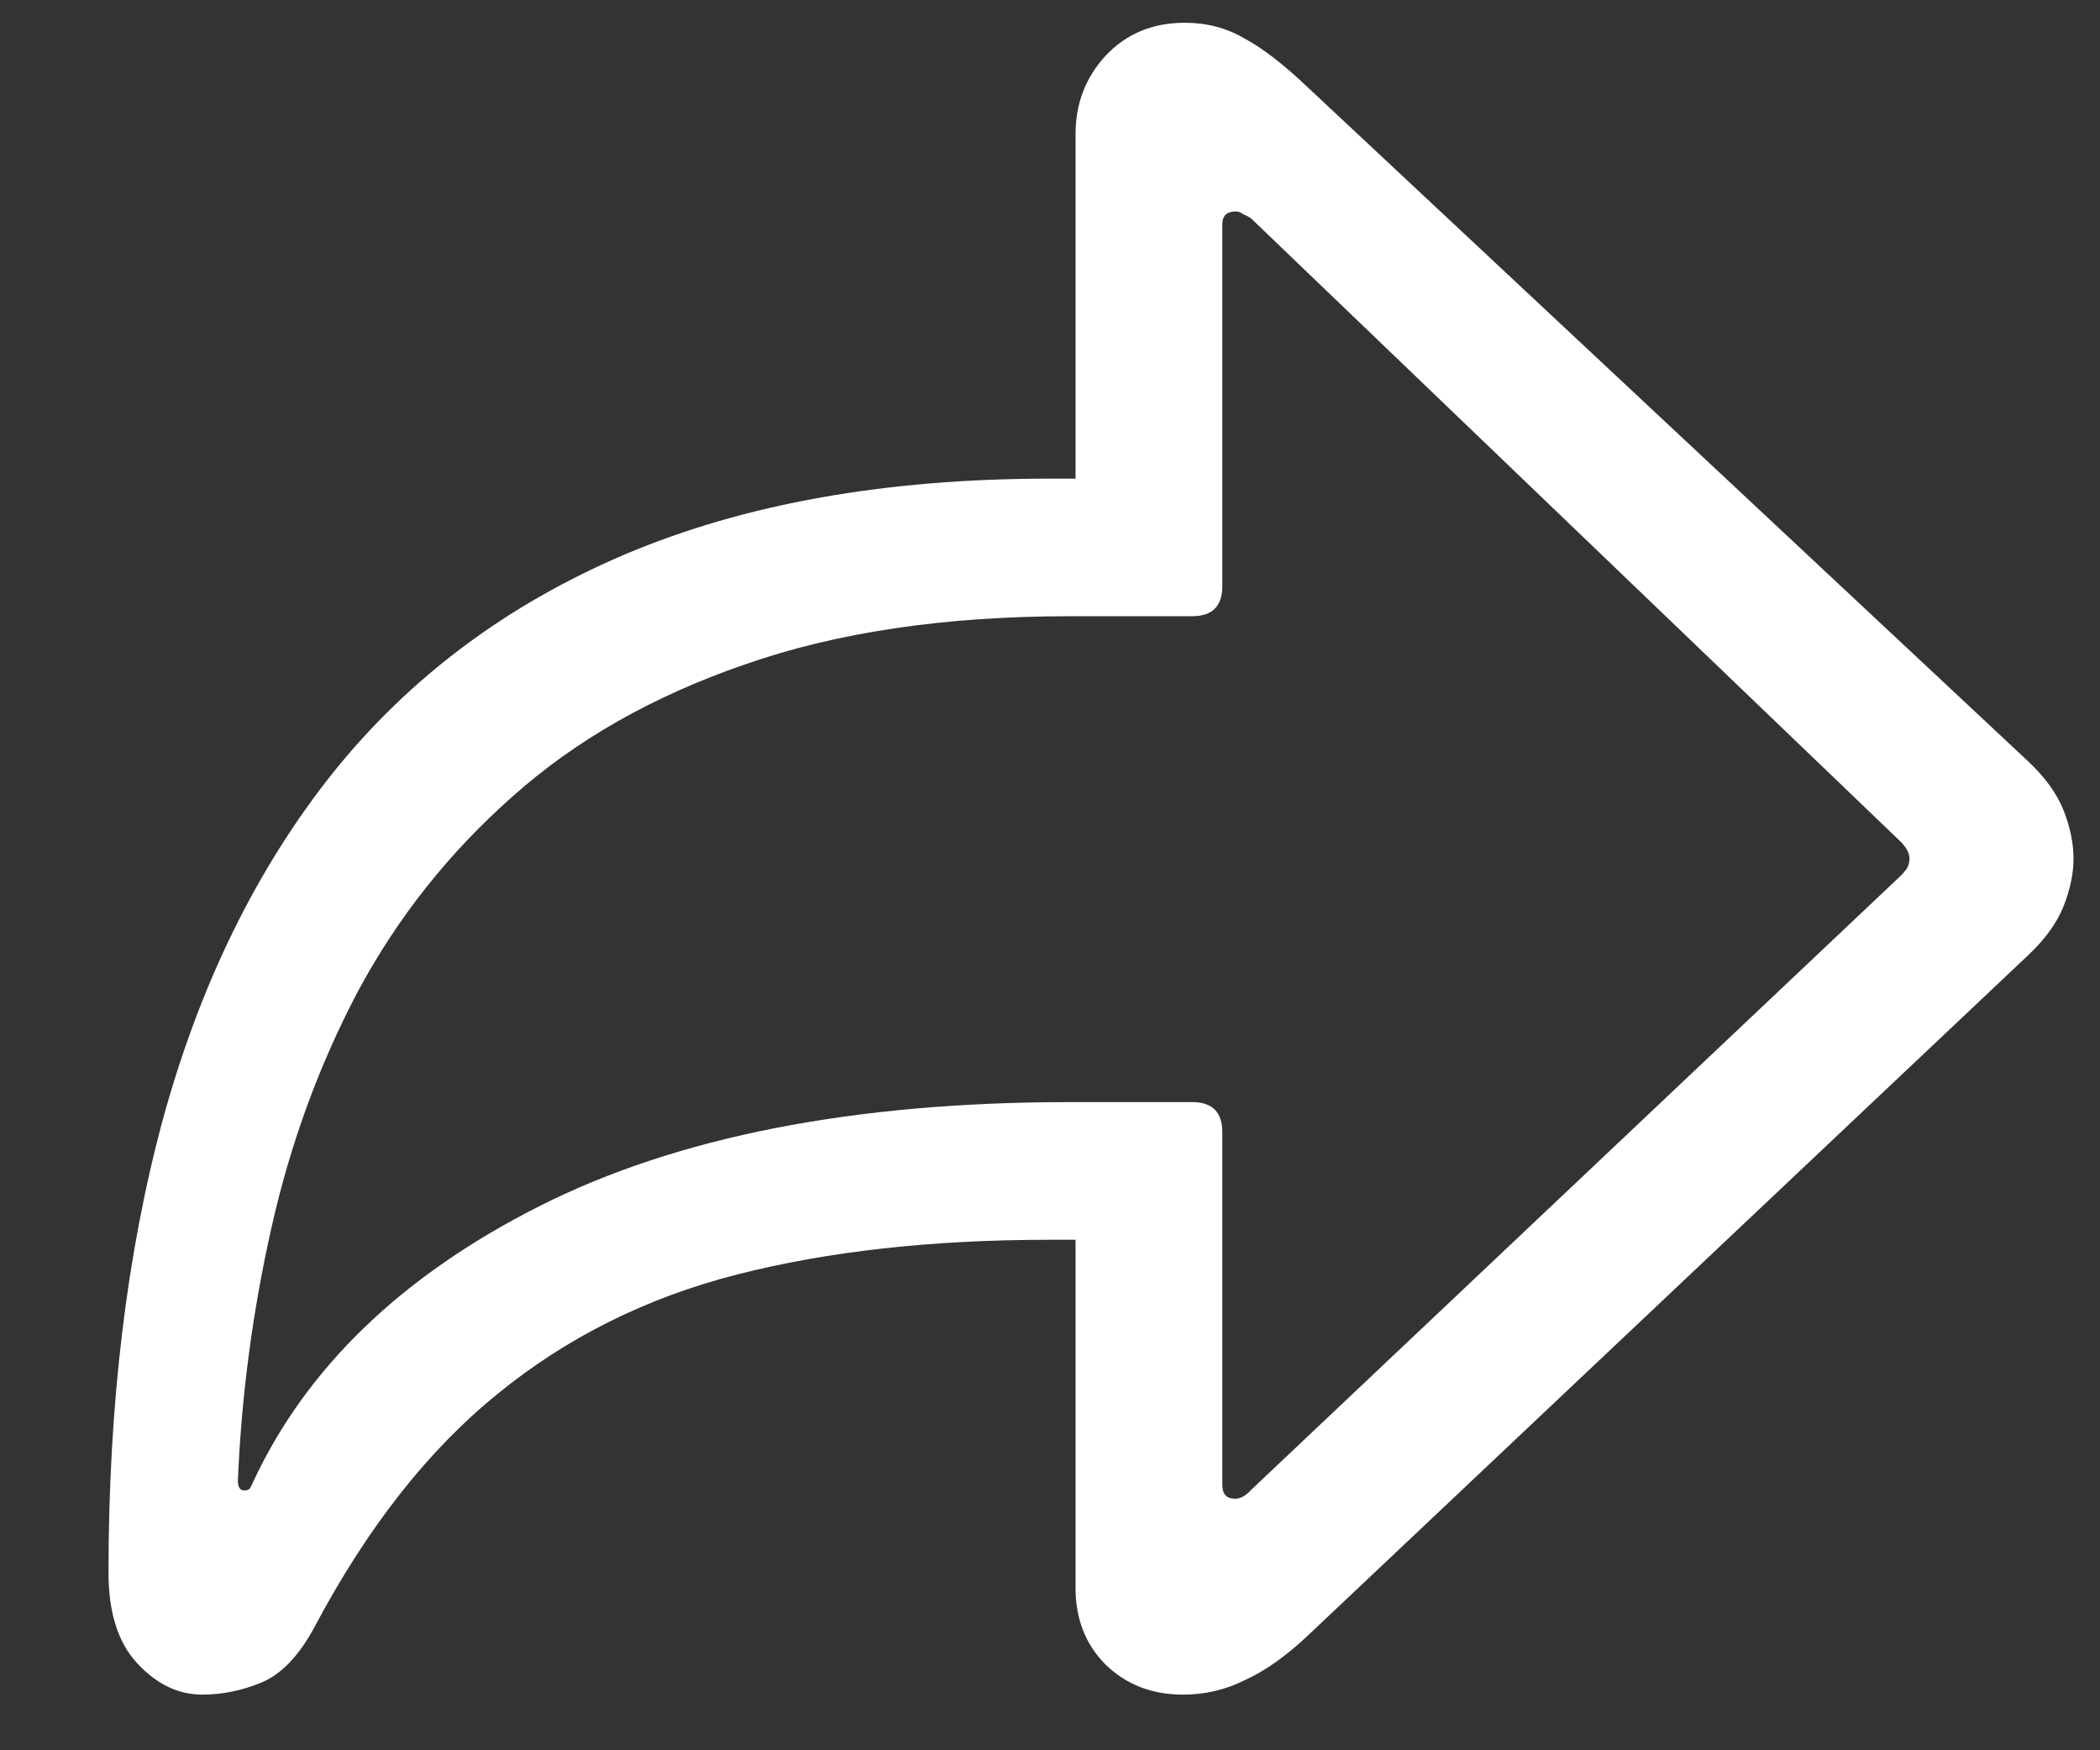 <svg width="18" height="15" viewBox="0 0 18 15" fill="none" xmlns="http://www.w3.org/2000/svg">
<rect x="0" y="0" width="18" height="15" fill="#333333" stroke="none"/>
<path d="M10.141 14.523C10.328 14.523 10.505 14.482 10.672 14.398C10.844 14.32 11.023 14.193 11.211 14.016L17.375 8.195C17.526 8.055 17.63 7.911 17.688 7.766C17.745 7.62 17.773 7.484 17.773 7.359C17.773 7.229 17.745 7.091 17.688 6.945C17.63 6.799 17.526 6.656 17.375 6.516L11.211 0.75C11.003 0.552 10.82 0.411 10.664 0.328C10.513 0.24 10.344 0.195 10.156 0.195C9.88 0.195 9.654 0.289 9.477 0.477C9.305 0.664 9.219 0.888 9.219 1.148V4.102H8.992C7.591 4.102 6.38 4.318 5.359 4.75C4.344 5.182 3.508 5.807 2.852 6.625C2.201 7.443 1.716 8.43 1.398 9.586C1.086 10.737 0.93 12.034 0.93 13.477C0.93 13.815 1.01 14.073 1.172 14.25C1.339 14.432 1.526 14.523 1.734 14.523C1.901 14.523 2.068 14.49 2.234 14.422C2.406 14.354 2.56 14.195 2.695 13.945C3.148 13.091 3.672 12.425 4.266 11.945C4.859 11.461 5.544 11.12 6.32 10.922C7.096 10.724 7.987 10.625 8.992 10.625H9.219V13.609C9.219 13.875 9.305 14.094 9.477 14.266C9.654 14.438 9.875 14.523 10.141 14.523ZM10.586 12.844C10.513 12.844 10.477 12.805 10.477 12.727V9.703C10.477 9.531 10.391 9.445 10.219 9.445H9.172C7.318 9.445 5.802 9.742 4.625 10.336C3.448 10.93 2.63 11.716 2.172 12.695C2.161 12.721 2.151 12.742 2.141 12.758C2.13 12.768 2.115 12.773 2.094 12.773C2.057 12.773 2.039 12.745 2.039 12.688C2.07 11.953 2.167 11.229 2.328 10.516C2.49 9.797 2.737 9.122 3.07 8.492C3.409 7.862 3.849 7.307 4.391 6.828C4.932 6.344 5.596 5.966 6.383 5.695C7.169 5.419 8.099 5.281 9.172 5.281H10.219C10.391 5.281 10.477 5.195 10.477 5.023V1.922C10.477 1.849 10.516 1.812 10.594 1.812C10.615 1.812 10.635 1.82 10.656 1.836C10.682 1.846 10.706 1.859 10.727 1.875L16.289 7.211C16.341 7.263 16.367 7.312 16.367 7.359C16.367 7.38 16.362 7.404 16.352 7.43C16.341 7.451 16.32 7.477 16.289 7.508L10.719 12.773C10.677 12.82 10.633 12.844 10.586 12.844Z" fill="white"/>
</svg>
